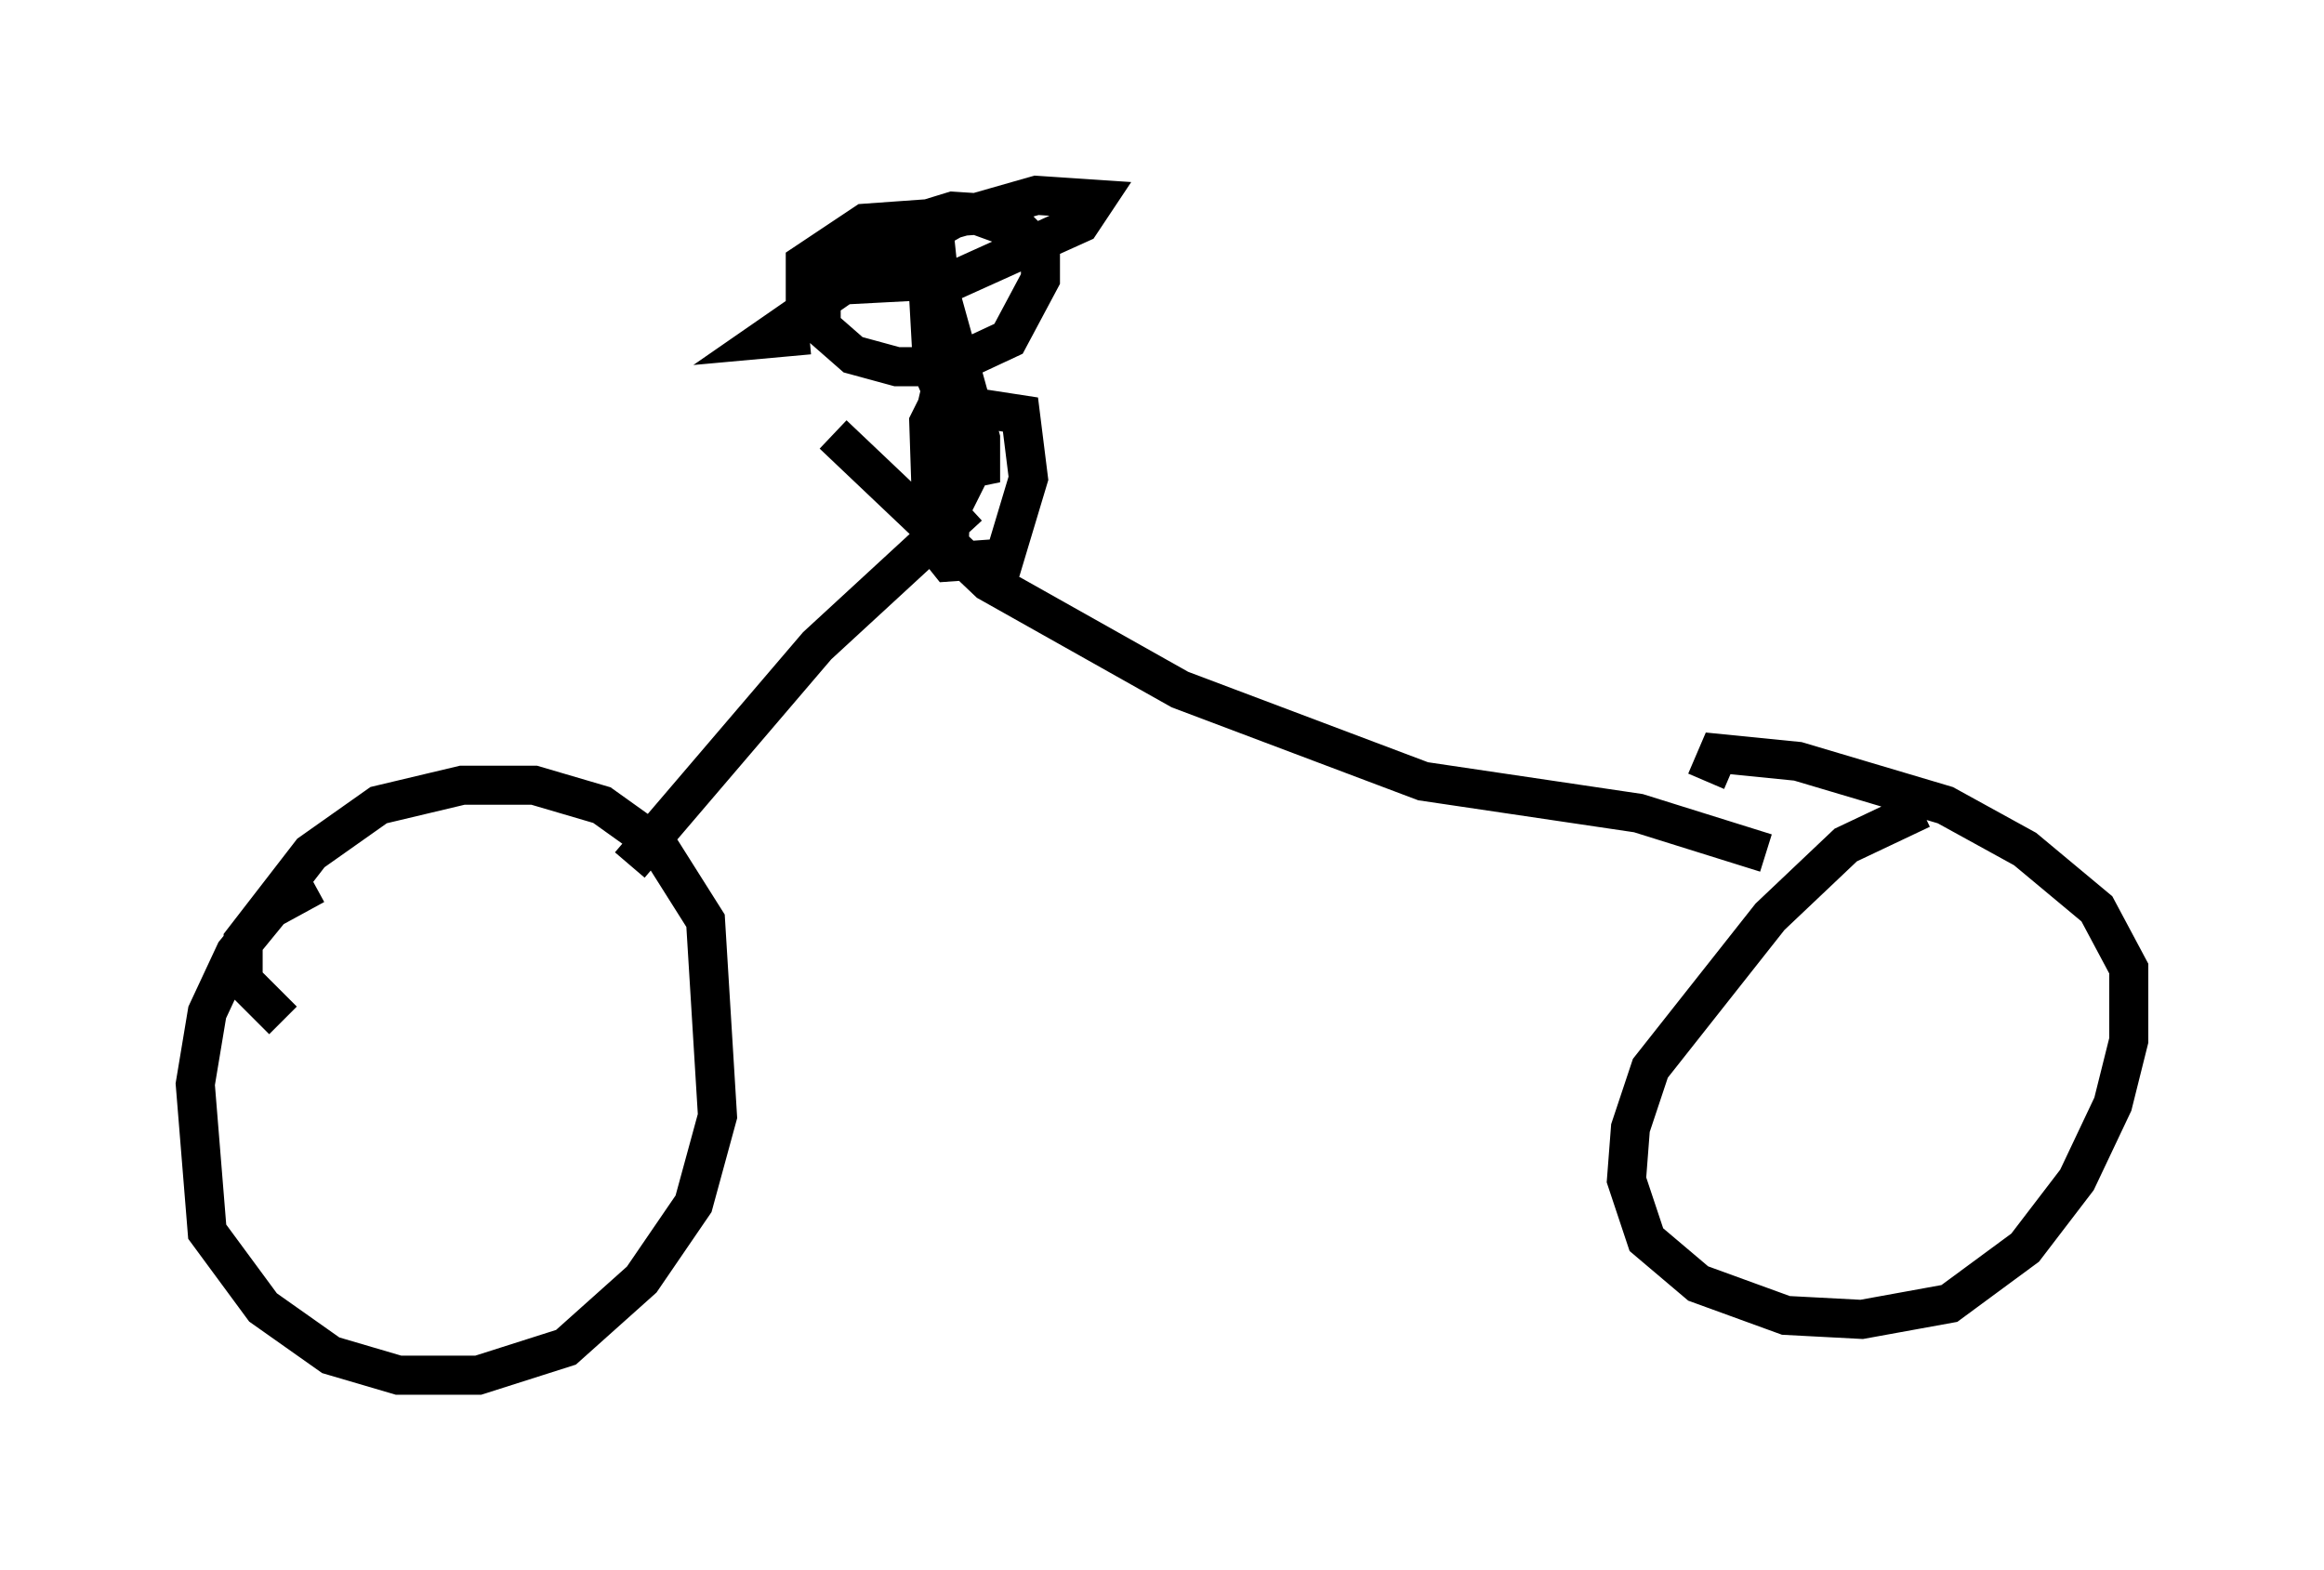 <?xml version="1.0" encoding="utf-8" ?>
<svg baseProfile="full" height="40.217" version="1.1" width="59.511" xmlns="http://www.w3.org/2000/svg" xmlns:ev="http://www.w3.org/2001/xml-events" xmlns:xlink="http://www.w3.org/1999/xlink"><defs /><rect fill="white" height="40.217" width="59.511" x="0" y="0" /><path d="M11.023, 22.354 m-2.96, 0.306 l-1.123, 0.613 -0.919, 1.123 l-0.715, 1.531 -0.306, 1.838 l0.306, 3.777 1.429, 1.94 l1.735, 1.225 1.735, 0.51 l2.042, 0.0 2.246, -0.715 l1.94, -1.735 1.327, -1.94 l0.613, -2.246 -0.306, -5.002 l-1.225, -1.94 -1.429, -1.021 l-1.735, -0.51 -1.838, 0.0 l-2.144, 0.51 -1.735, 1.225 l-1.735, 2.246 0.0, 1.021 l1.021, 1.021 m41.957, -5.41 l-1.94, 0.919 -1.94, 1.838 l-3.063, 3.879 -0.51, 1.531 l-0.102, 1.327 0.51, 1.531 l1.327, 1.123 2.246, 0.817 l1.94, 0.102 2.246, -0.408 l1.94, -1.429 1.327, -1.735 l0.919, -1.94 0.408, -1.633 l0.0, -1.838 -0.817, -1.531 l-1.838, -1.531 -2.042, -1.123 l-3.777, -1.123 -2.042, -0.204 l-0.306, 0.715 m-27.563, 2.144 l4.798, -5.615 3.879, -3.573 m20.417, 8.881 l-3.267, -1.021 -5.513, -0.817 l-6.227, -2.348 -4.9, -2.756 l-3.981, -3.777 m3.573, -1.123 l-0.817, 0.204 -0.306, 0.613 l0.102, 3.063 0.408, 0.51 l1.429, -0.102 0.613, -2.042 l-0.204, -1.633 -1.327, -0.204 l-0.408, 1.429 -0.102, 2.348 l0.102, -5.513 -0.408, 1.735 l0.0, 2.246 0.306, 0.51 l0.51, -1.021 0.0, -1.735 l-0.306, -1.531 -0.715, -1.225 l0.102, 1.838 1.225, 2.858 l0.0, -1.123 -1.021, -3.675 l-0.204, -1.94 m2.144, -0.102 l-1.633, -0.102 -1.327, 0.408 l-1.633, 0.817 -0.408, 1.021 l0.0, 0.715 0.817, 0.715 l1.123, 0.306 1.327, 0.0 l1.531, -0.715 0.817, -1.531 l0.0, -0.715 -0.51, -0.51 l-1.123, -0.408 -2.858, 0.204 l-1.531, 1.021 0.0, 0.613 l3.879, -0.204 3.165, -1.429 l0.408, -0.613 -1.531, -0.102 l-2.144, 0.613 -2.144, 1.225 l-2.654, 1.838 1.123, -0.102 " fill="none" stroke="black" stroke-width="1" /></svg>